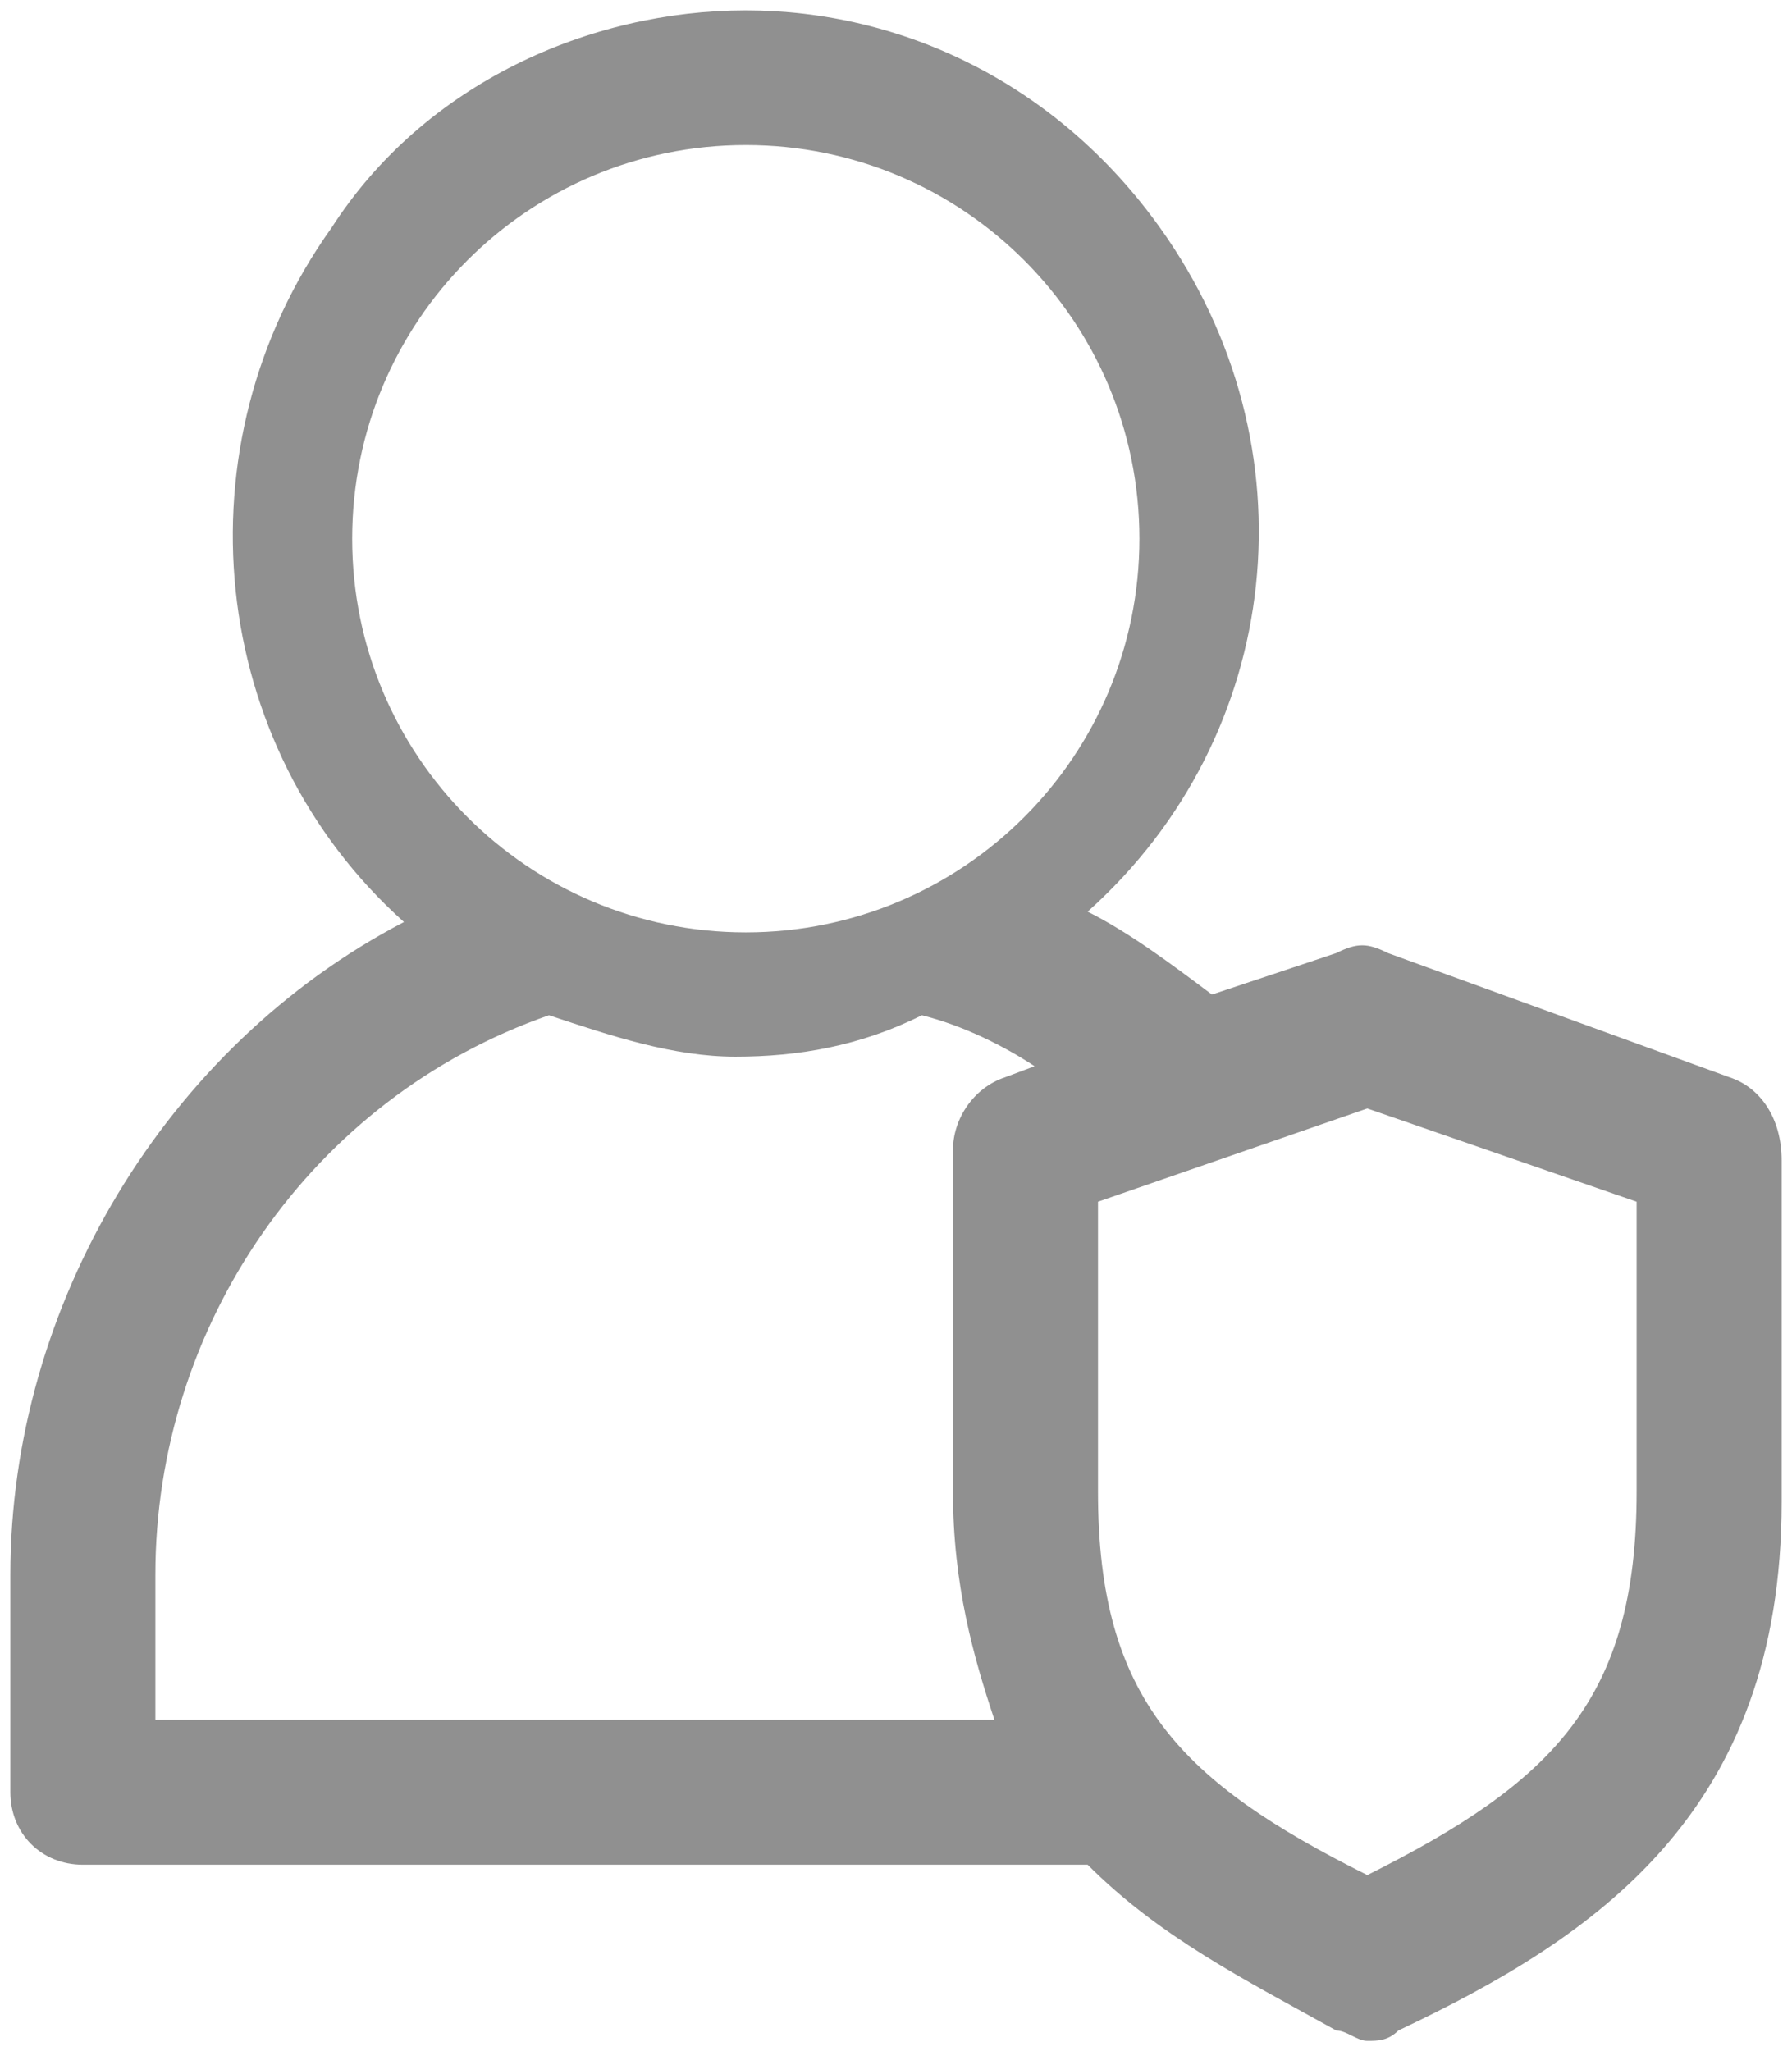 <?xml version="1.0" encoding="utf-8"?>
<!-- Generator: Adobe Illustrator 25.2.0, SVG Export Plug-In . SVG Version: 6.00 Build 0)  -->
<svg version="1.1" id="Слой_1" xmlns="http://www.w3.org/2000/svg" xmlns:xlink="http://www.w3.org/1999/xlink" x="0px" y="0px"
	 viewBox="0 0 17.3 19.8" style="enable-background:new 0 0 17.3 19.8;" xml:space="preserve">
<style type="text/css">
	.st0{fill:#909090;}
</style>
<path class="st0" d="M16.7,10.4l-3.3-1.2c-0.2-0.1-0.3-0.1-0.5,0l-1.2,0.4c-0.4-0.3-0.8-0.6-1.2-0.8c1.9-1.7,2.2-4.5,0.7-6.6
	c-1-1.4-2.5-2.1-4-2.1s-3.1,0.7-4,2.1C1.7,4.3,2,7.2,3.9,8.9c-2.3,1.2-3.8,3.7-3.8,6.3v2.1c0,0.4,0.3,0.7,0.7,0.7h6.4h3.3l0,0
	c0.7,0.7,1.5,1.1,2.4,1.6c0.1,0,0.2,0.1,0.3,0.1c0.1,0,0.2,0,0.3-0.1c1.9-0.9,3.7-2.1,3.7-5.1v-3.3C17.2,10.8,17,10.5,16.7,10.4z
	 M3.4,5.2c0-2.1,1.7-3.8,3.8-3.8c2.1,0,3.8,1.7,3.8,3.8C11,7.3,9.3,9,7.2,9C5.1,9,3.4,7.3,3.4,5.2z M7.2,16.6H1.5v-1.4
	c0-2.4,1.5-4.6,3.8-5.4c0.6,0.2,1.2,0.4,1.8,0.4s1.2-0.1,1.8-0.4c0.4,0.1,0.8,0.3,1.1,0.5l1.3-0.5l-1.6,0.6
	c-0.3,0.1-0.5,0.4-0.5,0.7v3.3c0,0.9,0.2,1.6,0.4,2.2c0,0,0,0,0,0H7.2z M10,17.3C10,17.3,10,17.3,10,17.3C10,17.3,10,17.3,10,17.3z
	 M15.8,14.4c0,2-0.8,2.8-2.6,3.7c-1.8-0.9-2.6-1.7-2.6-3.7v-2.8l2.6-0.9l2.6,0.9V14.4z"/>
</svg>
